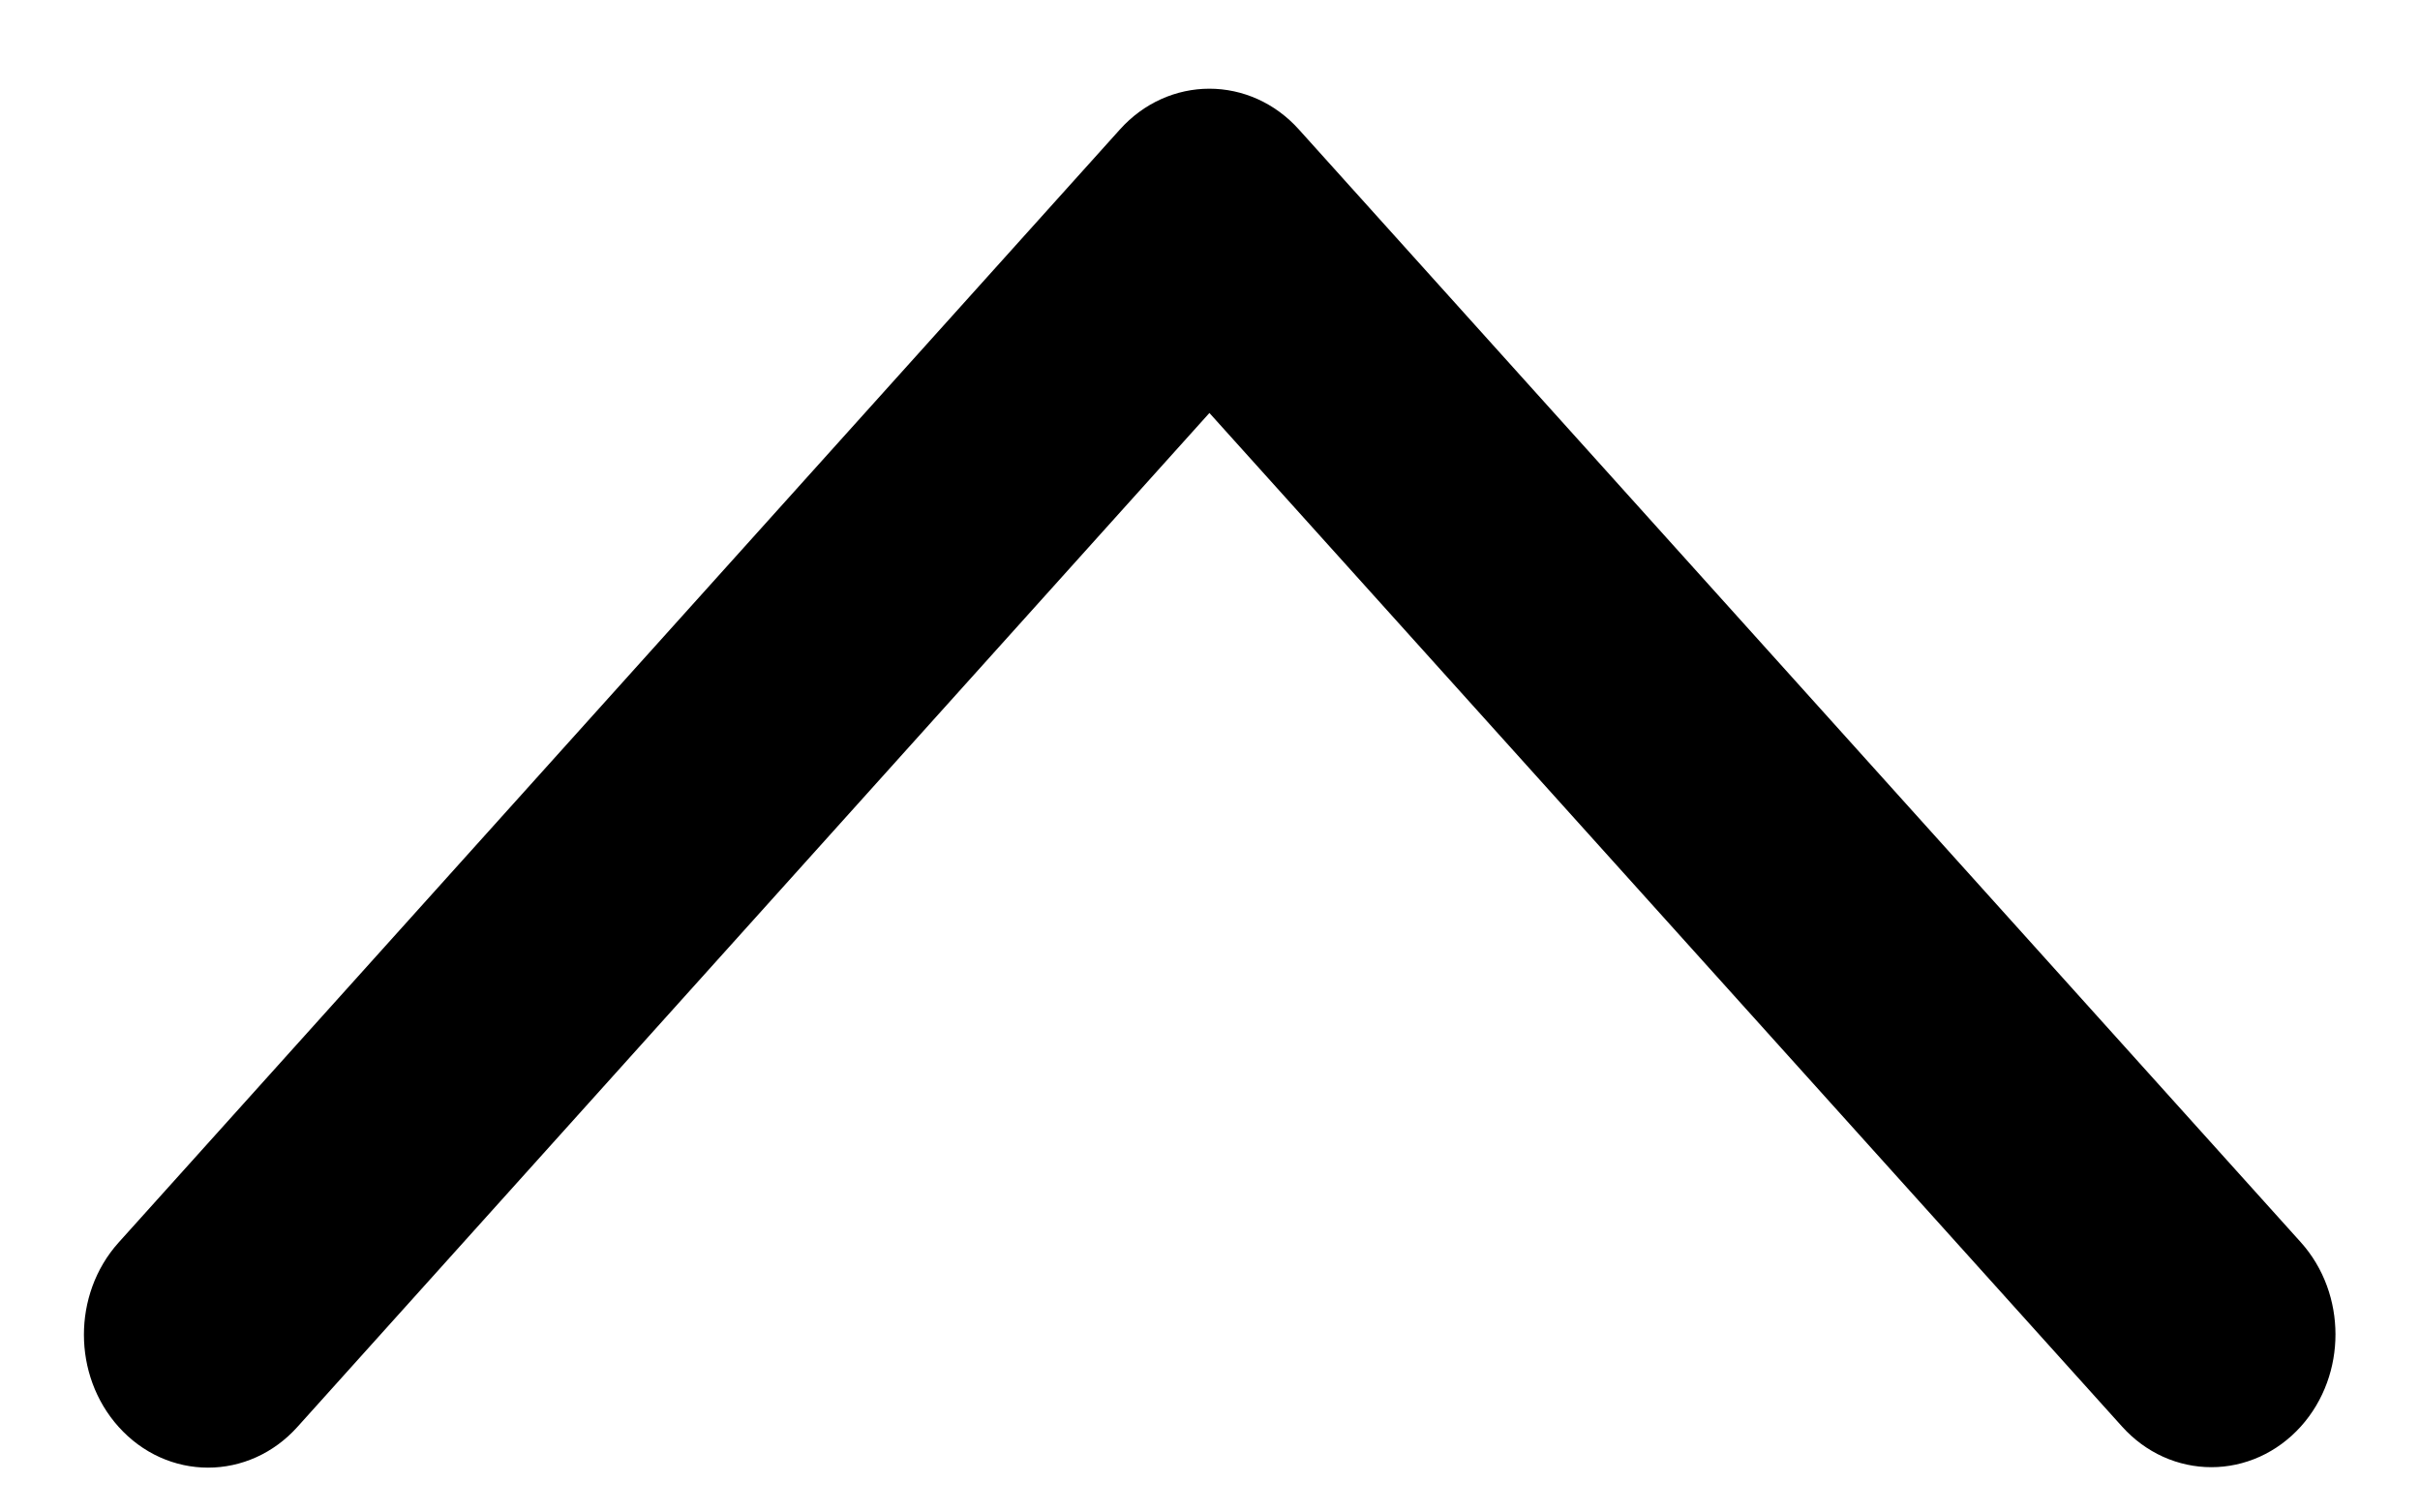<svg width="16" height="10" viewBox="0 0 16 10" fill="none" xmlns="http://www.w3.org/2000/svg">
<path fill-rule="evenodd" clip-rule="evenodd" d="M1.007 8.416C0.804 8.642 0.804 9.008 1.008 9.234C1.211 9.46 1.54 9.46 1.743 9.234L7.996 2.282L14.253 9.231C14.456 9.457 14.785 9.457 14.989 9.231C15.192 9.005 15.192 8.639 14.988 8.413L8.364 1.056C8.161 0.83 7.831 0.83 7.628 1.056L1.007 8.416Z" fill="currentColor" stroke="currentColor" stroke-width="0.6" stroke-linecap="round"/>
</svg>
